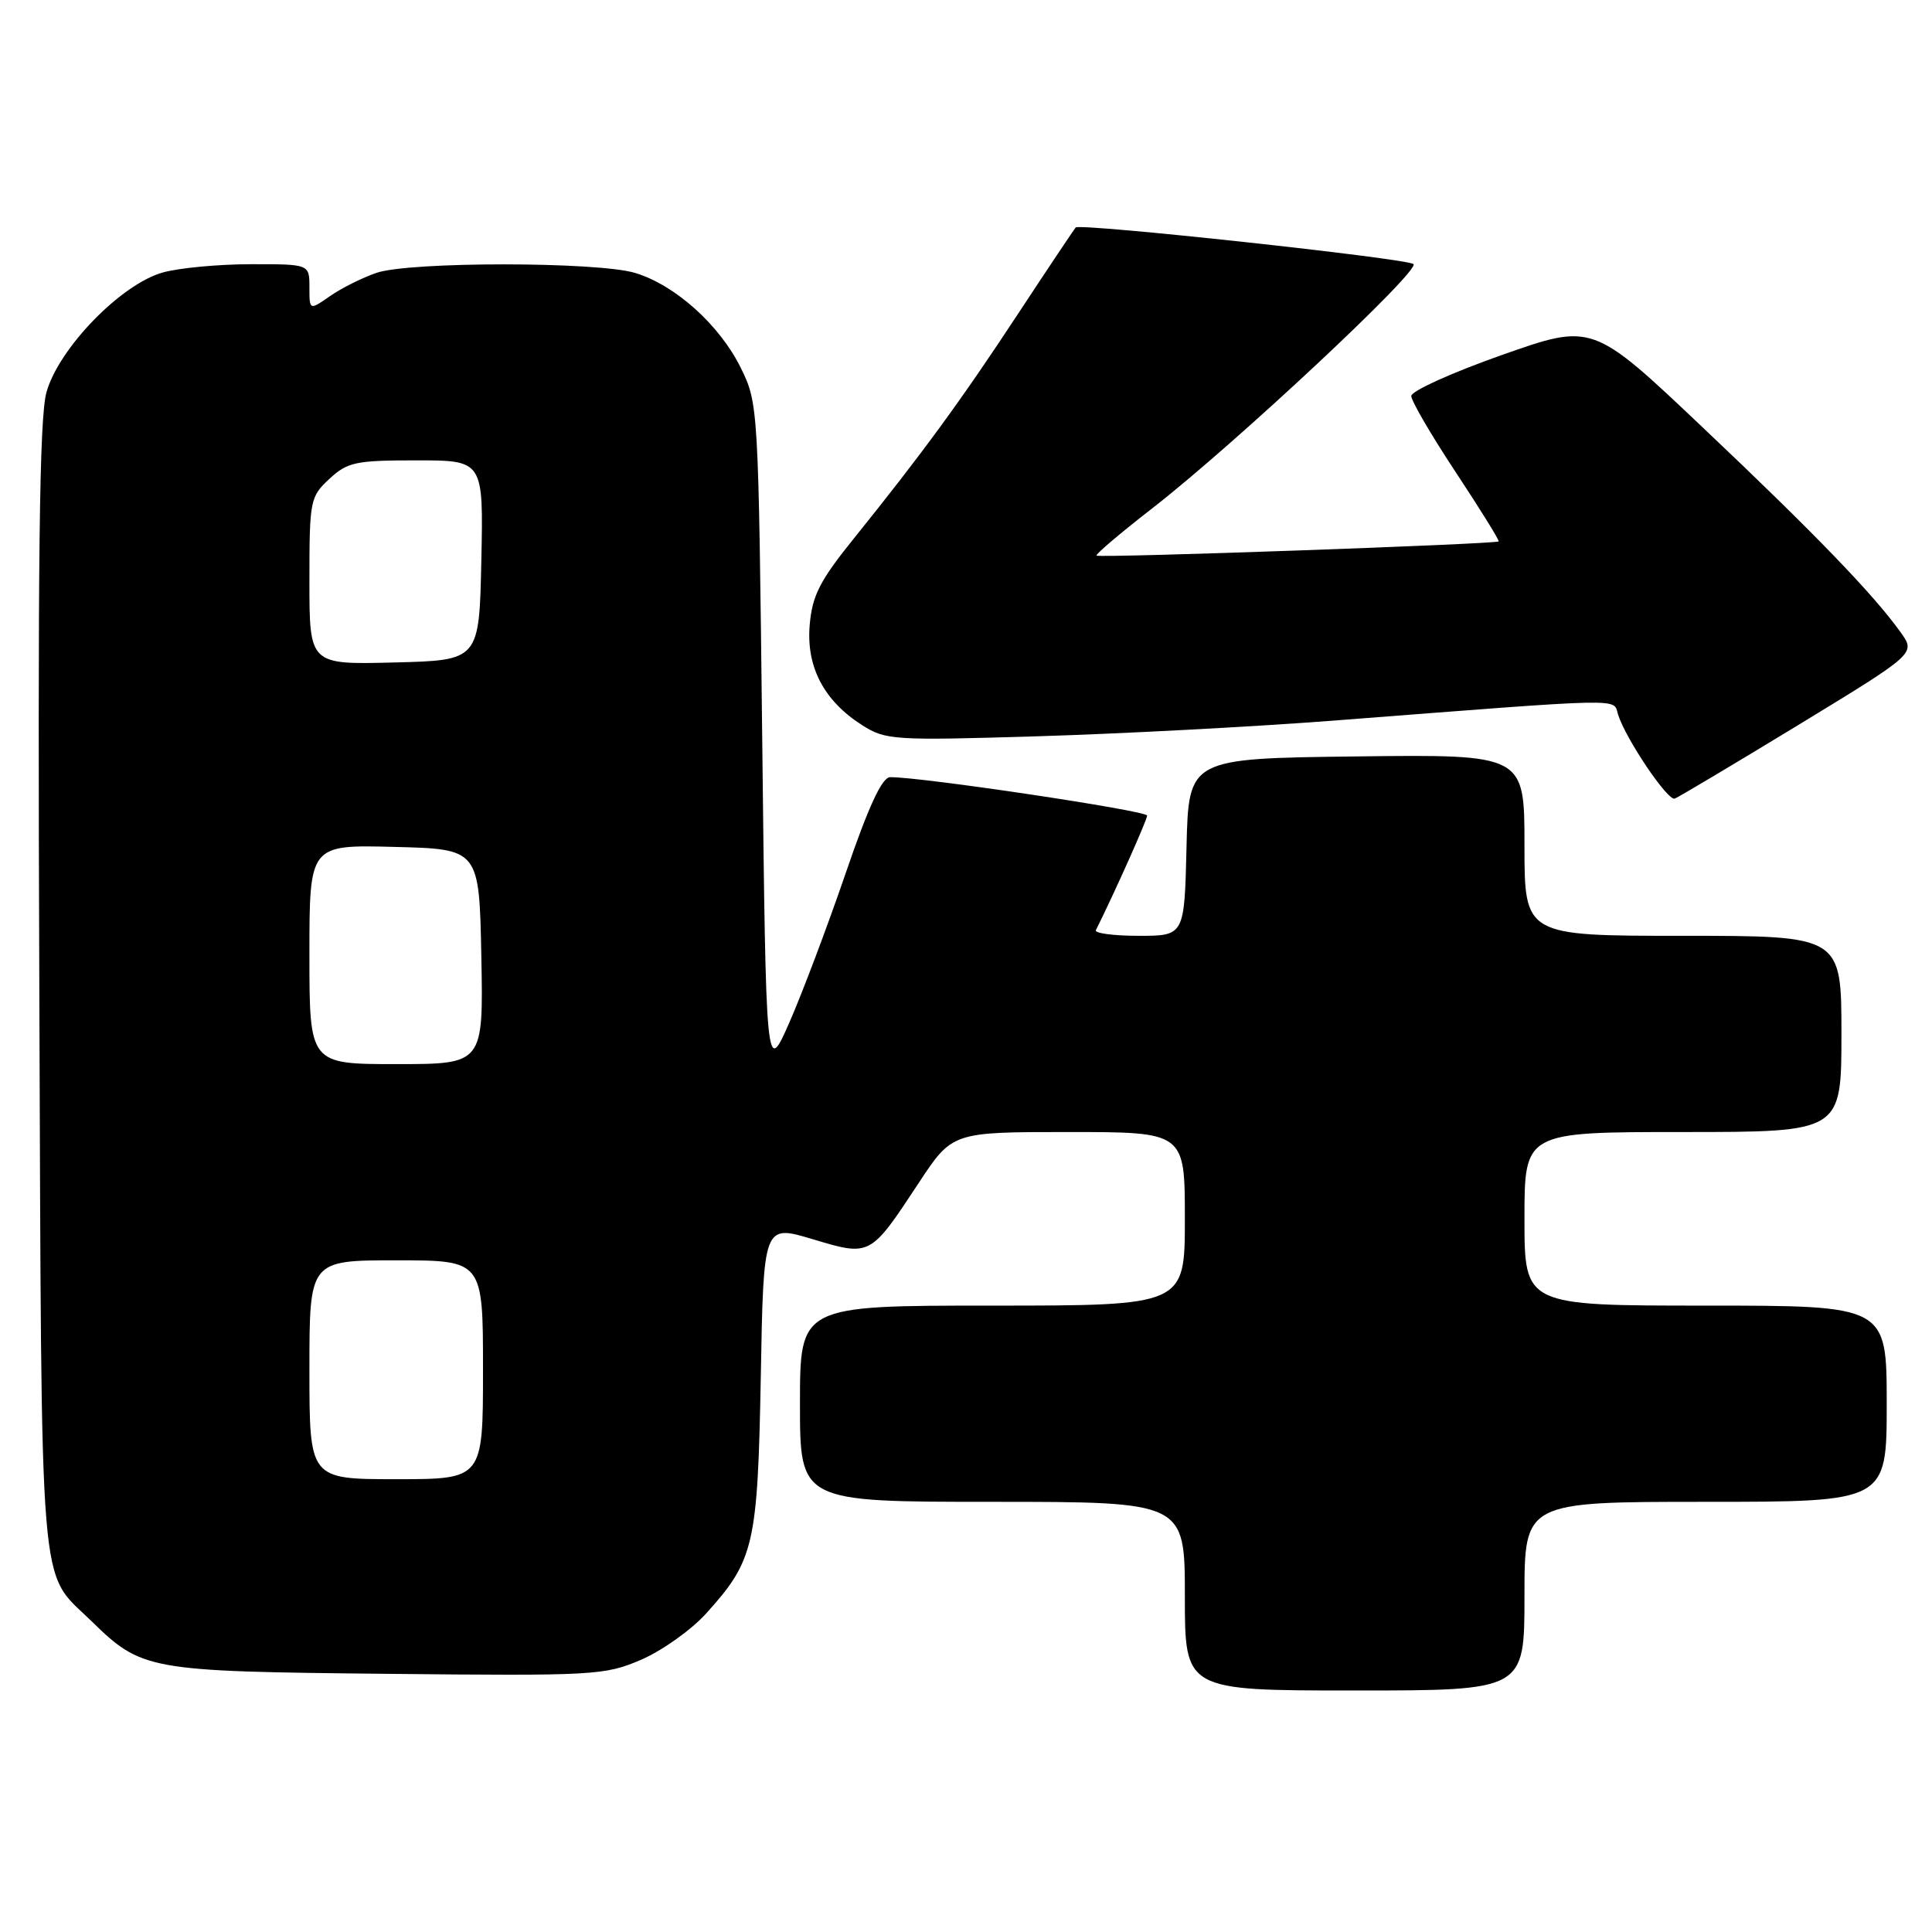 <?xml version="1.0" encoding="UTF-8" standalone="no"?>
<!DOCTYPE svg PUBLIC "-//W3C//DTD SVG 1.1//EN" "http://www.w3.org/Graphics/SVG/1.1/DTD/svg11.dtd" >
<svg xmlns="http://www.w3.org/2000/svg" xmlns:xlink="http://www.w3.org/1999/xlink" version="1.1" viewBox="0 0 256 256">
 <g >
 <path fill="currentColor"
d=" M 202.00 211.50 C 202.00 199.00 202.00 199.00 226.00 199.00 C 250.00 199.00 250.00 199.00 250.00 186.00 C 250.00 173.00 250.00 173.00 226.00 173.00 C 202.00 173.00 202.00 173.00 202.00 161.50 C 202.00 150.00 202.00 150.00 223.00 150.00 C 244.00 150.00 244.00 150.00 244.00 137.00 C 244.00 124.00 244.00 124.00 223.00 124.00 C 202.00 124.00 202.00 124.00 202.00 111.98 C 202.00 99.96 202.00 99.96 179.75 100.23 C 157.50 100.50 157.50 100.50 157.22 112.25 C 156.94 124.00 156.94 124.00 150.88 124.00 C 147.56 124.00 145.00 123.66 145.21 123.25 C 147.58 118.52 152.00 108.65 152.00 108.07 C 152.00 107.42 121.98 102.93 117.95 102.98 C 116.87 102.99 115.09 106.83 112.04 115.75 C 109.64 122.76 106.28 131.65 104.59 135.50 C 101.50 142.50 101.50 142.50 101.00 98.00 C 100.50 53.87 100.48 53.46 98.16 48.75 C 95.36 43.06 89.45 37.75 84.14 36.16 C 79.12 34.66 54.33 34.65 49.90 36.15 C 48.03 36.79 45.26 38.17 43.75 39.22 C 41.00 41.14 41.00 41.14 41.00 38.07 C 41.00 35.00 41.00 35.00 33.25 35.01 C 28.99 35.01 23.74 35.50 21.59 36.10 C 16.04 37.64 7.76 46.17 6.15 52.00 C 5.21 55.43 4.99 74.16 5.21 131.00 C 5.53 213.45 5.08 207.93 12.07 214.76 C 18.79 221.33 19.55 221.47 51.21 221.79 C 78.78 222.07 80.13 222.00 84.96 219.92 C 87.72 218.73 91.61 215.97 93.59 213.77 C 99.93 206.75 100.40 204.73 100.81 182.37 C 101.17 162.25 101.17 162.25 107.65 164.19 C 115.35 166.50 115.29 166.53 121.72 156.77 C 126.18 150.00 126.18 150.00 141.59 150.00 C 157.00 150.00 157.00 150.00 157.00 161.50 C 157.00 173.00 157.00 173.00 131.50 173.00 C 106.00 173.00 106.00 173.00 106.00 186.00 C 106.00 199.00 106.00 199.00 131.50 199.00 C 157.00 199.00 157.00 199.00 157.00 211.50 C 157.00 224.00 157.00 224.00 179.50 224.00 C 202.00 224.00 202.00 224.00 202.00 211.50 Z  M 238.31 96.05 C 253.84 86.59 253.84 86.59 251.87 83.82 C 248.31 78.82 240.41 70.63 225.60 56.62 C 211.02 42.80 211.02 42.80 199.01 47.04 C 192.40 49.37 187.00 51.81 187.00 52.47 C 187.00 53.12 189.65 57.67 192.90 62.58 C 196.14 67.49 198.70 71.61 198.58 71.74 C 198.25 72.10 145.63 73.96 145.29 73.62 C 145.13 73.46 148.48 70.61 152.75 67.30 C 163.68 58.79 188.24 35.83 187.29 34.99 C 186.44 34.24 143.11 29.55 142.54 30.14 C 142.35 30.34 138.93 35.45 134.95 41.50 C 127.35 53.06 122.23 60.06 113.18 71.30 C 108.63 76.94 107.63 78.89 107.29 82.80 C 106.81 88.36 109.17 92.86 114.24 96.09 C 117.35 98.07 118.42 98.14 137.50 97.56 C 148.50 97.23 166.05 96.30 176.50 95.50 C 216.22 92.43 213.70 92.49 214.40 94.68 C 215.43 97.93 220.99 106.17 221.91 105.82 C 222.38 105.65 229.76 101.25 238.31 96.05 Z  M 41.00 181.50 C 41.00 167.00 41.00 167.00 52.50 167.00 C 64.00 167.00 64.00 167.00 64.00 181.50 C 64.00 196.00 64.00 196.00 52.50 196.00 C 41.00 196.00 41.00 196.00 41.00 181.50 Z  M 41.00 126.47 C 41.00 111.93 41.00 111.93 52.25 112.22 C 63.50 112.50 63.50 112.50 63.78 126.75 C 64.05 141.00 64.05 141.00 52.53 141.00 C 41.00 141.00 41.00 141.00 41.00 126.47 Z  M 41.00 76.99 C 41.00 66.29 41.09 65.82 43.65 63.45 C 46.04 61.23 47.13 61.00 55.18 61.00 C 64.06 61.00 64.06 61.00 63.78 74.25 C 63.50 87.50 63.50 87.50 52.25 87.78 C 41.00 88.07 41.00 88.07 41.00 76.99 Z "/>
</g>
</svg>